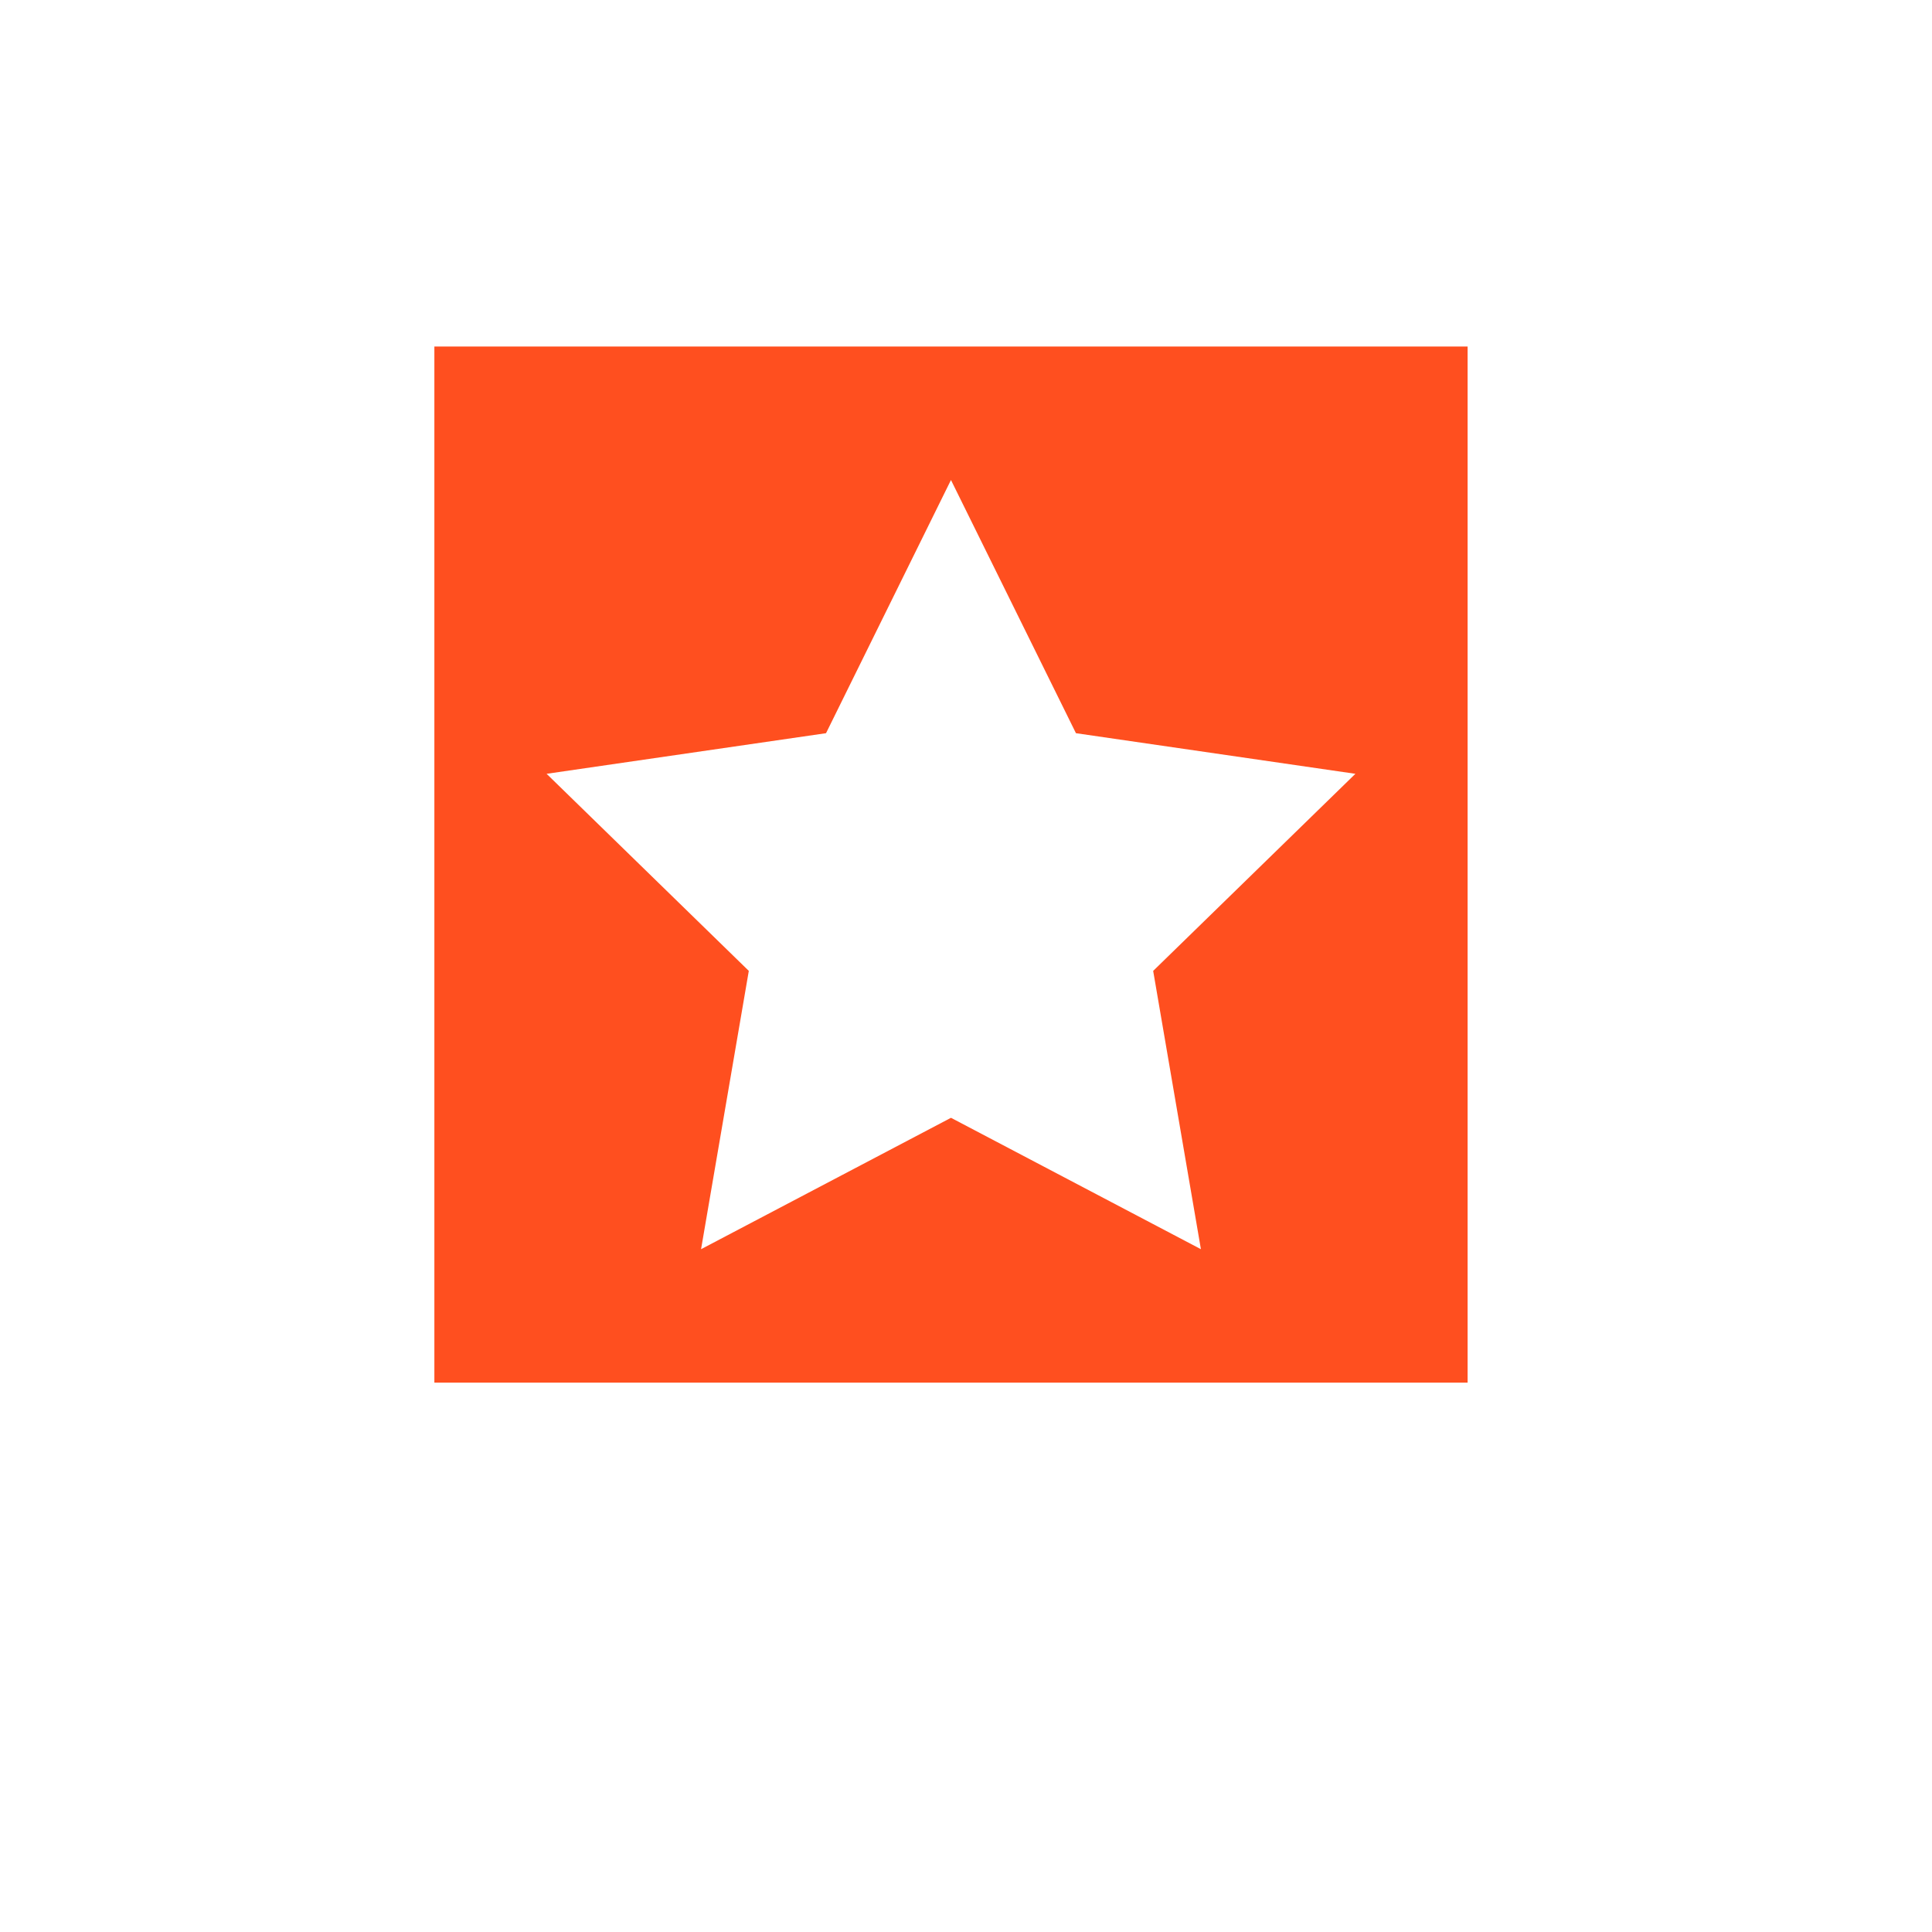<?xml version="1.0" encoding="utf-8"?>
<!-- Generator: Adobe Illustrator 15.0.0, SVG Export Plug-In . SVG Version: 6.00 Build 0)  -->
<!DOCTYPE svg PUBLIC "-//W3C//DTD SVG 1.1//EN" "http://www.w3.org/Graphics/SVG/1.1/DTD/svg11.dtd">
<svg version="1.1" xmlns:x="http://ns.adobe.com/Extensibility/1.0/" xmlns:i="http://ns.adobe.com/AdobeIllustrator/10.0/" xmlns:graph="http://ns.adobe.com/Graphs/1.0/"
	 xmlns="http://www.w3.org/2000/svg" xmlns:xlink="http://www.w3.org/1999/xlink" xmlns:a="http://ns.adobe.com/AdobeSVGViewerExtensions/3.0/"
	 x="0px" y="0px" width="100px" height="100px" viewBox="0 0 100 100" enable-background="new 0 0 100 100" xml:space="preserve">
<g id="Layer_2">
</g>
<g id="Layer_1">
	<path fill="#FF4F1F" d="M75.963,71.565h-53.48V17.936h53.48V71.565z M42.755,37.95l-14.463,2.102l10.466,10.201l-2.471,14.405
		l12.936-6.801l12.936,6.801l-2.471-14.405l10.467-10.201L55.691,37.95l-6.469-13.105L42.755,37.95z"/>
</g>
</svg>
